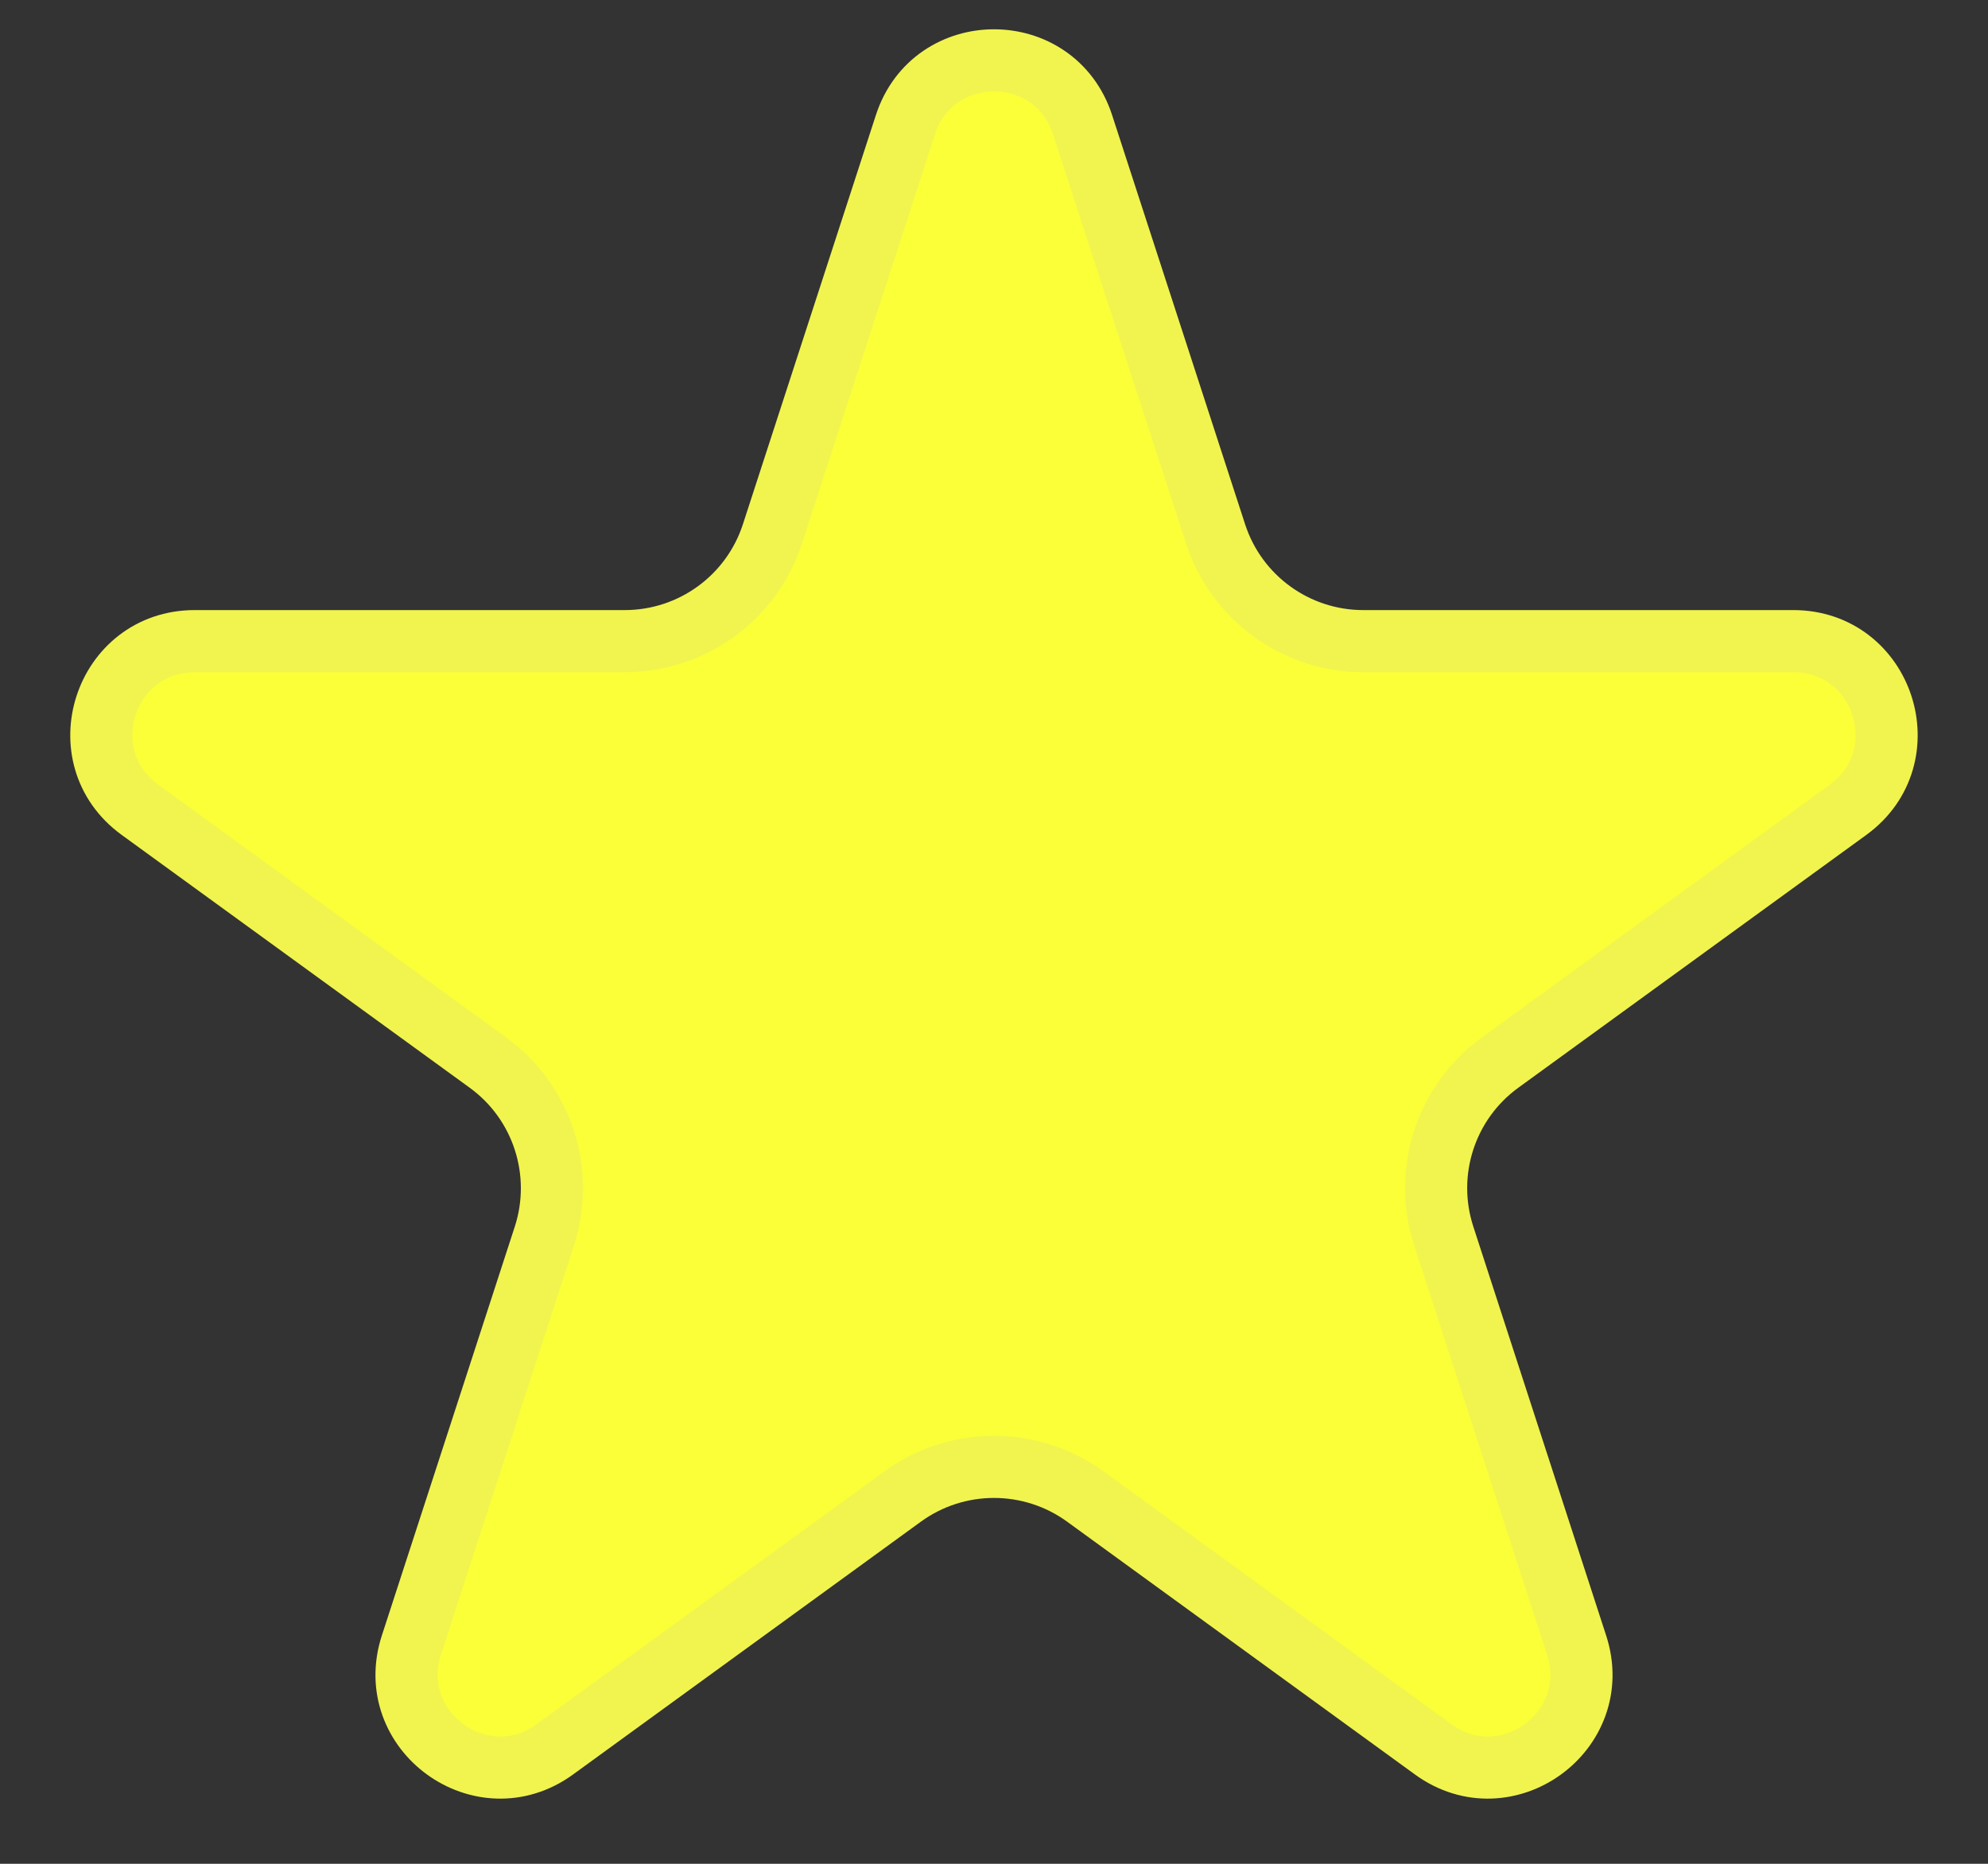 <svg width="16" height="15" viewBox="0 0 16 15" fill="none" xmlns="http://www.w3.org/2000/svg">
<rect x="0" y="0" width="16" height="15" fill="#333333" stroke="none"/>
<path d="M7.287 1.004C7.511 0.313 8.489 0.313 8.713 1.004L9.783 4.296C9.95 4.811 10.43 5.16 10.972 5.16H14.433C15.159 5.16 15.461 6.09 14.874 6.517L12.074 8.551C11.635 8.869 11.452 9.434 11.62 9.949L12.689 13.24C12.914 13.931 12.123 14.506 11.535 14.079L8.735 12.044C8.297 11.726 7.703 11.726 7.265 12.044L4.465 14.079C3.877 14.506 3.086 13.931 3.311 13.24L4.381 9.949C4.548 9.434 4.365 8.869 3.926 8.551L1.126 6.517C0.538 6.09 0.841 5.16 1.567 5.16H5.028C5.57 5.16 6.05 4.811 6.217 4.296L7.287 1.004Z" fill="#FBFF38" stroke="#F1F44E" stroke-width="0.5"/>
</svg>
